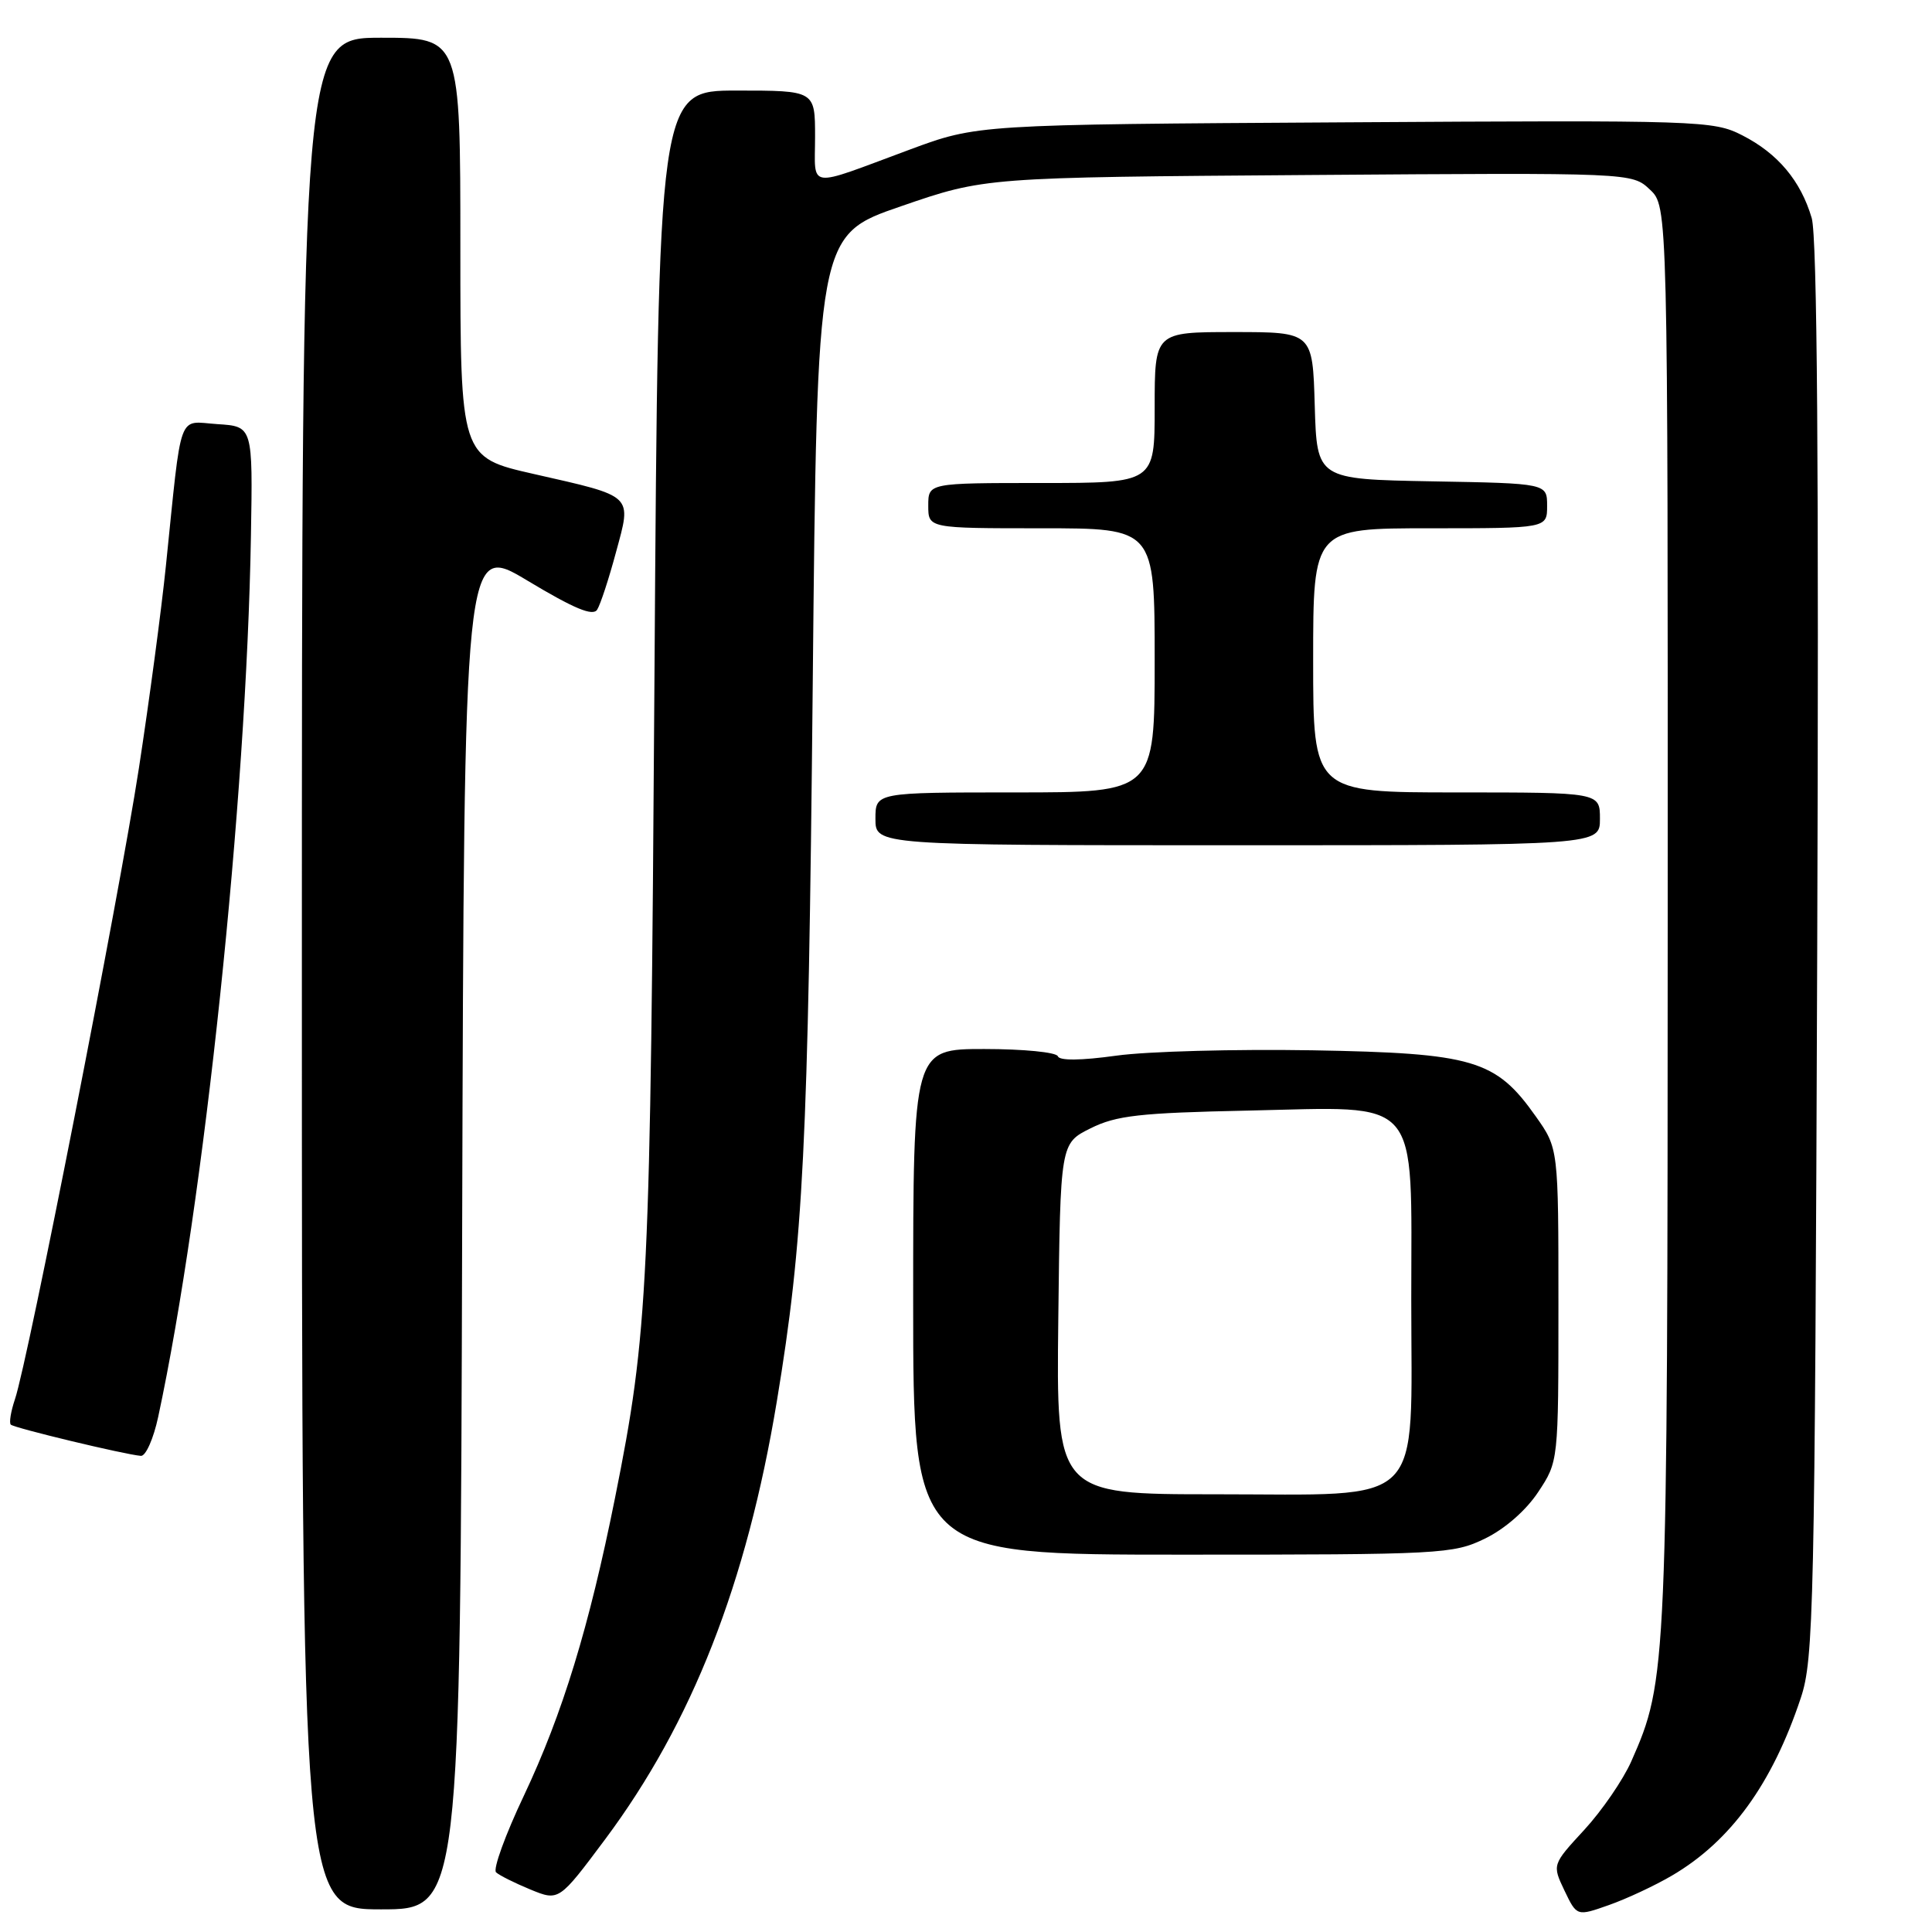 <?xml version="1.0" encoding="UTF-8" standalone="no"?>
<!DOCTYPE svg PUBLIC "-//W3C//DTD SVG 1.1//EN" "http://www.w3.org/Graphics/SVG/1.1/DTD/svg11.dtd" >
<svg xmlns="http://www.w3.org/2000/svg" xmlns:xlink="http://www.w3.org/1999/xlink" version="1.1" viewBox="0 0 256 256">
 <g >
 <path fill="currentColor"
d=" M 221.55 248.52 C 229.31 243.97 234.82 236.39 238.61 225.00 C 240.33 219.85 240.47 213.48 240.79 126.00 C 241.02 61.99 240.79 31.36 240.06 28.89 C 238.61 23.96 235.57 20.33 230.86 17.93 C 227.03 15.97 225.37 15.92 178.20 16.21 C 129.50 16.50 129.50 16.50 120.50 19.84 C 106.69 24.96 108.00 25.14 108.00 18.12 C 108.00 12.00 108.00 12.00 97.62 12.00 C 87.24 12.00 87.24 12.00 86.72 89.75 C 86.18 170.67 85.91 176.43 81.49 198.50 C 78.07 215.57 74.54 227.09 69.42 237.93 C 66.96 243.11 65.30 247.69 65.73 248.09 C 66.15 248.49 68.20 249.51 70.28 250.37 C 74.06 251.92 74.06 251.92 80.19 243.71 C 91.70 228.27 98.93 209.84 102.93 185.71 C 106.46 164.41 107.09 151.91 107.69 90.83 C 108.27 31.15 108.27 31.15 119.39 27.33 C 130.50 23.50 130.50 23.50 173.37 23.19 C 216.25 22.88 216.25 22.88 218.62 25.12 C 221.00 27.35 221.00 27.35 220.98 121.42 C 220.96 221.48 220.91 222.62 216.15 233.40 C 215.06 235.85 212.26 239.93 209.92 242.47 C 205.67 247.08 205.67 247.08 207.30 250.51 C 208.94 253.93 208.94 253.93 213.19 252.43 C 215.52 251.61 219.29 249.85 221.55 248.52 Z  M 61.24 162.45 C 61.50 71.89 61.50 71.89 69.93 76.96 C 76.09 80.66 78.57 81.69 79.13 80.78 C 79.56 80.10 80.68 76.68 81.62 73.18 C 83.71 65.48 84.09 65.84 70.75 62.81 C 61.00 60.60 61.00 60.60 61.00 32.80 C 61.00 5.00 61.00 5.00 50.50 5.00 C 40.00 5.00 40.00 5.00 40.00 129.00 C 40.00 253.00 40.00 253.00 50.49 253.00 C 60.99 253.00 60.99 253.00 61.24 162.45 Z  M 196.75 203.88 C 199.39 202.60 202.20 200.15 203.82 197.70 C 206.50 193.65 206.50 193.65 206.50 172.91 C 206.50 152.17 206.50 152.17 203.50 147.93 C 198.19 140.41 195.27 139.55 173.92 139.17 C 163.70 139.00 152.00 139.31 147.92 139.88 C 143.23 140.53 140.38 140.56 140.17 139.96 C 139.98 139.43 135.60 139.00 130.42 139.00 C 121.00 139.00 121.00 139.00 121.00 172.50 C 121.00 206.00 121.00 206.00 156.68 206.00 C 191.00 206.00 192.54 205.92 196.75 203.88 Z  M 20.96 187.75 C 27.05 159.39 32.66 106.12 33.25 71.00 C 33.50 56.50 33.50 56.50 28.82 56.20 C 23.47 55.85 24.14 54.02 21.98 75.00 C 21.39 80.78 19.78 92.84 18.40 101.82 C 15.79 118.78 3.71 180.32 1.98 185.41 C 1.44 187.01 1.19 188.52 1.43 188.77 C 1.89 189.22 16.55 192.74 18.67 192.91 C 19.31 192.96 20.34 190.64 20.96 187.75 Z  M 212.00 108.50 C 212.00 105.00 212.00 105.00 193.00 105.00 C 174.00 105.00 174.00 105.00 174.00 87.50 C 174.00 70.00 174.00 70.00 189.50 70.00 C 205.00 70.00 205.00 70.00 205.00 67.03 C 205.00 64.05 205.00 64.05 189.75 63.78 C 174.50 63.50 174.50 63.50 174.21 53.75 C 173.93 44.00 173.93 44.00 163.46 44.00 C 153.00 44.00 153.00 44.00 153.00 54.00 C 153.00 64.00 153.00 64.00 138.00 64.00 C 123.00 64.00 123.00 64.00 123.00 67.00 C 123.00 70.00 123.00 70.00 138.00 70.00 C 153.00 70.00 153.00 70.00 153.00 87.50 C 153.00 105.00 153.00 105.00 134.50 105.00 C 116.00 105.00 116.00 105.00 116.00 108.50 C 116.00 112.00 116.00 112.00 164.00 112.00 C 212.00 112.00 212.00 112.00 212.00 108.50 Z  M 140.23 174.75 C 140.50 151.50 140.50 151.50 144.50 149.51 C 147.90 147.81 151.00 147.46 165.33 147.16 C 188.56 146.66 187.00 144.85 187.00 172.22 C 187.00 200.17 189.19 198.00 161.03 198.00 C 139.96 198.00 139.96 198.00 140.23 174.75 Z "/>
</g>
</svg>